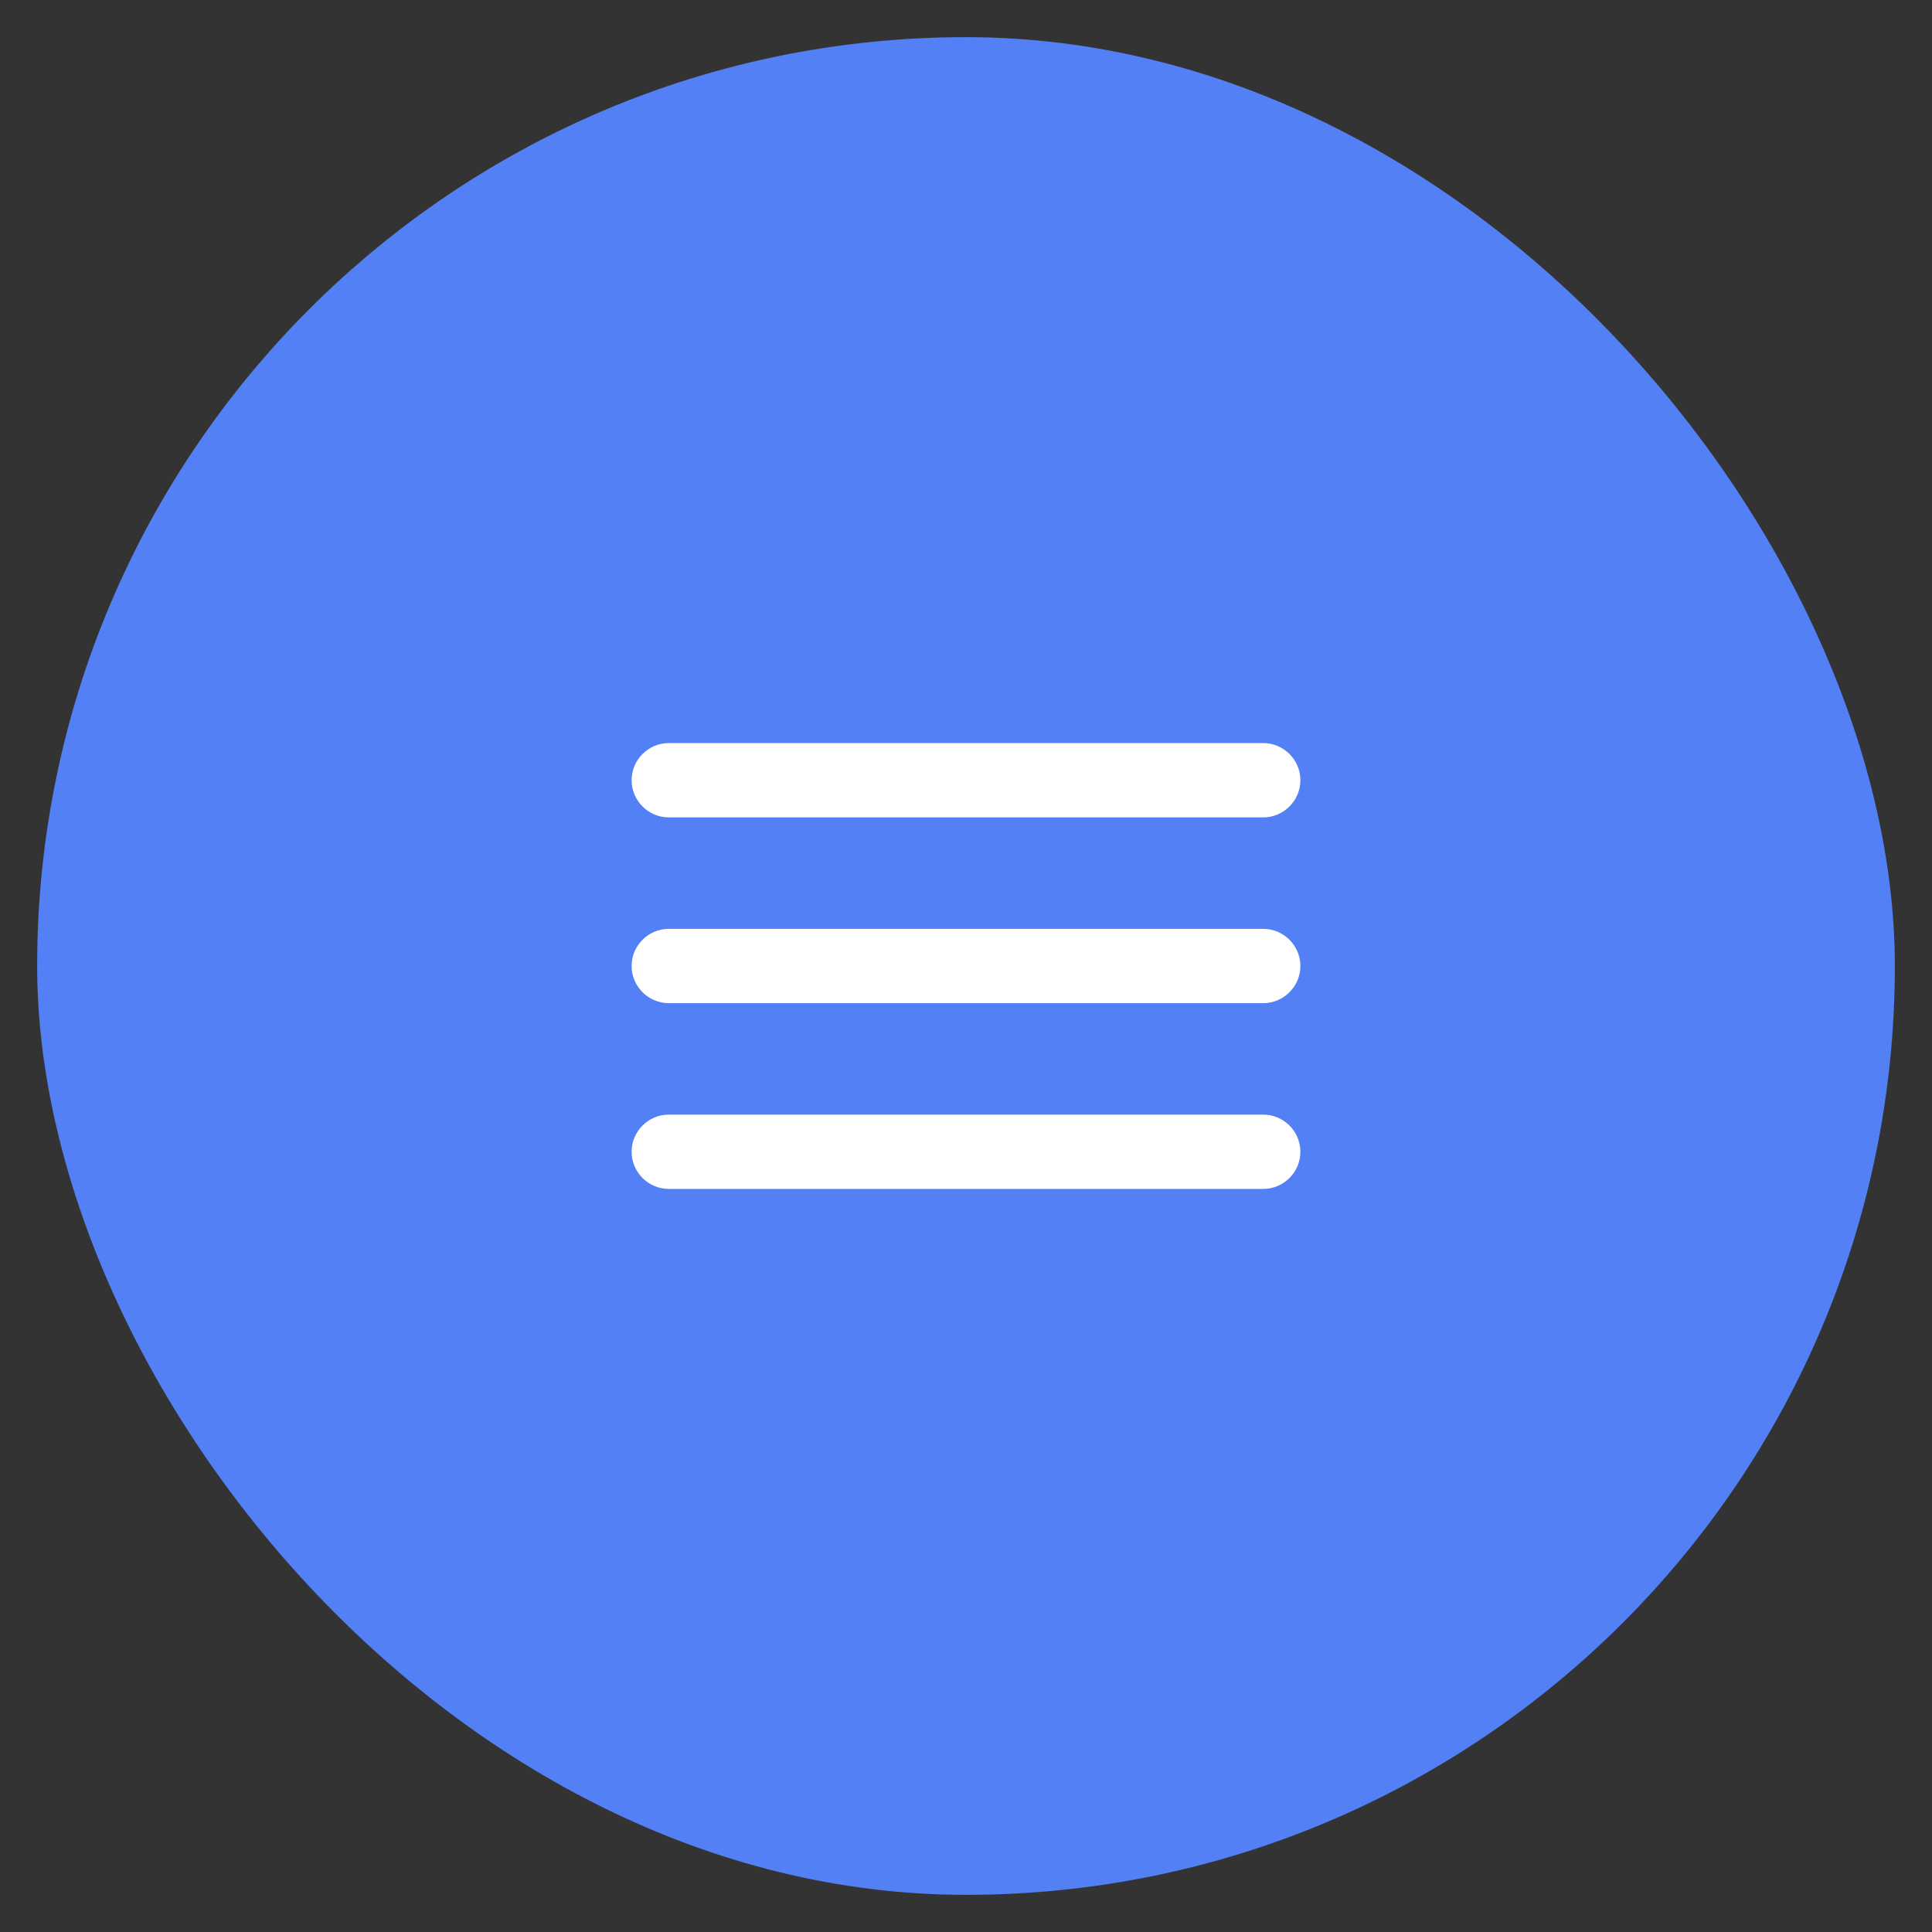 <svg width="52" height="52" viewBox="0 0 52 52" fill="none" xmlns="http://www.w3.org/2000/svg">
<rect x="0" y="0" width="52" height="52" fill="#333333" stroke="none"/>
<rect x="1" y="1" width="50" height="50" rx="25" fill="#5380F5"/>
<path fill-rule="evenodd" clip-rule="evenodd" d="M18 32H34C34.55 32 35 31.55 35 31C35 30.45 34.55 30 34 30H18C17.45 30 17 30.45 17 31C17 31.55 17.45 32 18 32ZM18 27H34C34.55 27 35 26.55 35 26C35 25.45 34.55 25 34 25H18C17.45 25 17 25.45 17 26C17 26.55 17.45 27 18 27ZM17 21C17 21.55 17.45 22 18 22H34C34.55 22 35 21.55 35 21C35 20.45 34.55 20 34 20H18C17.45 20 17 20.45 17 21Z" fill="#FFF"/>
</svg>
